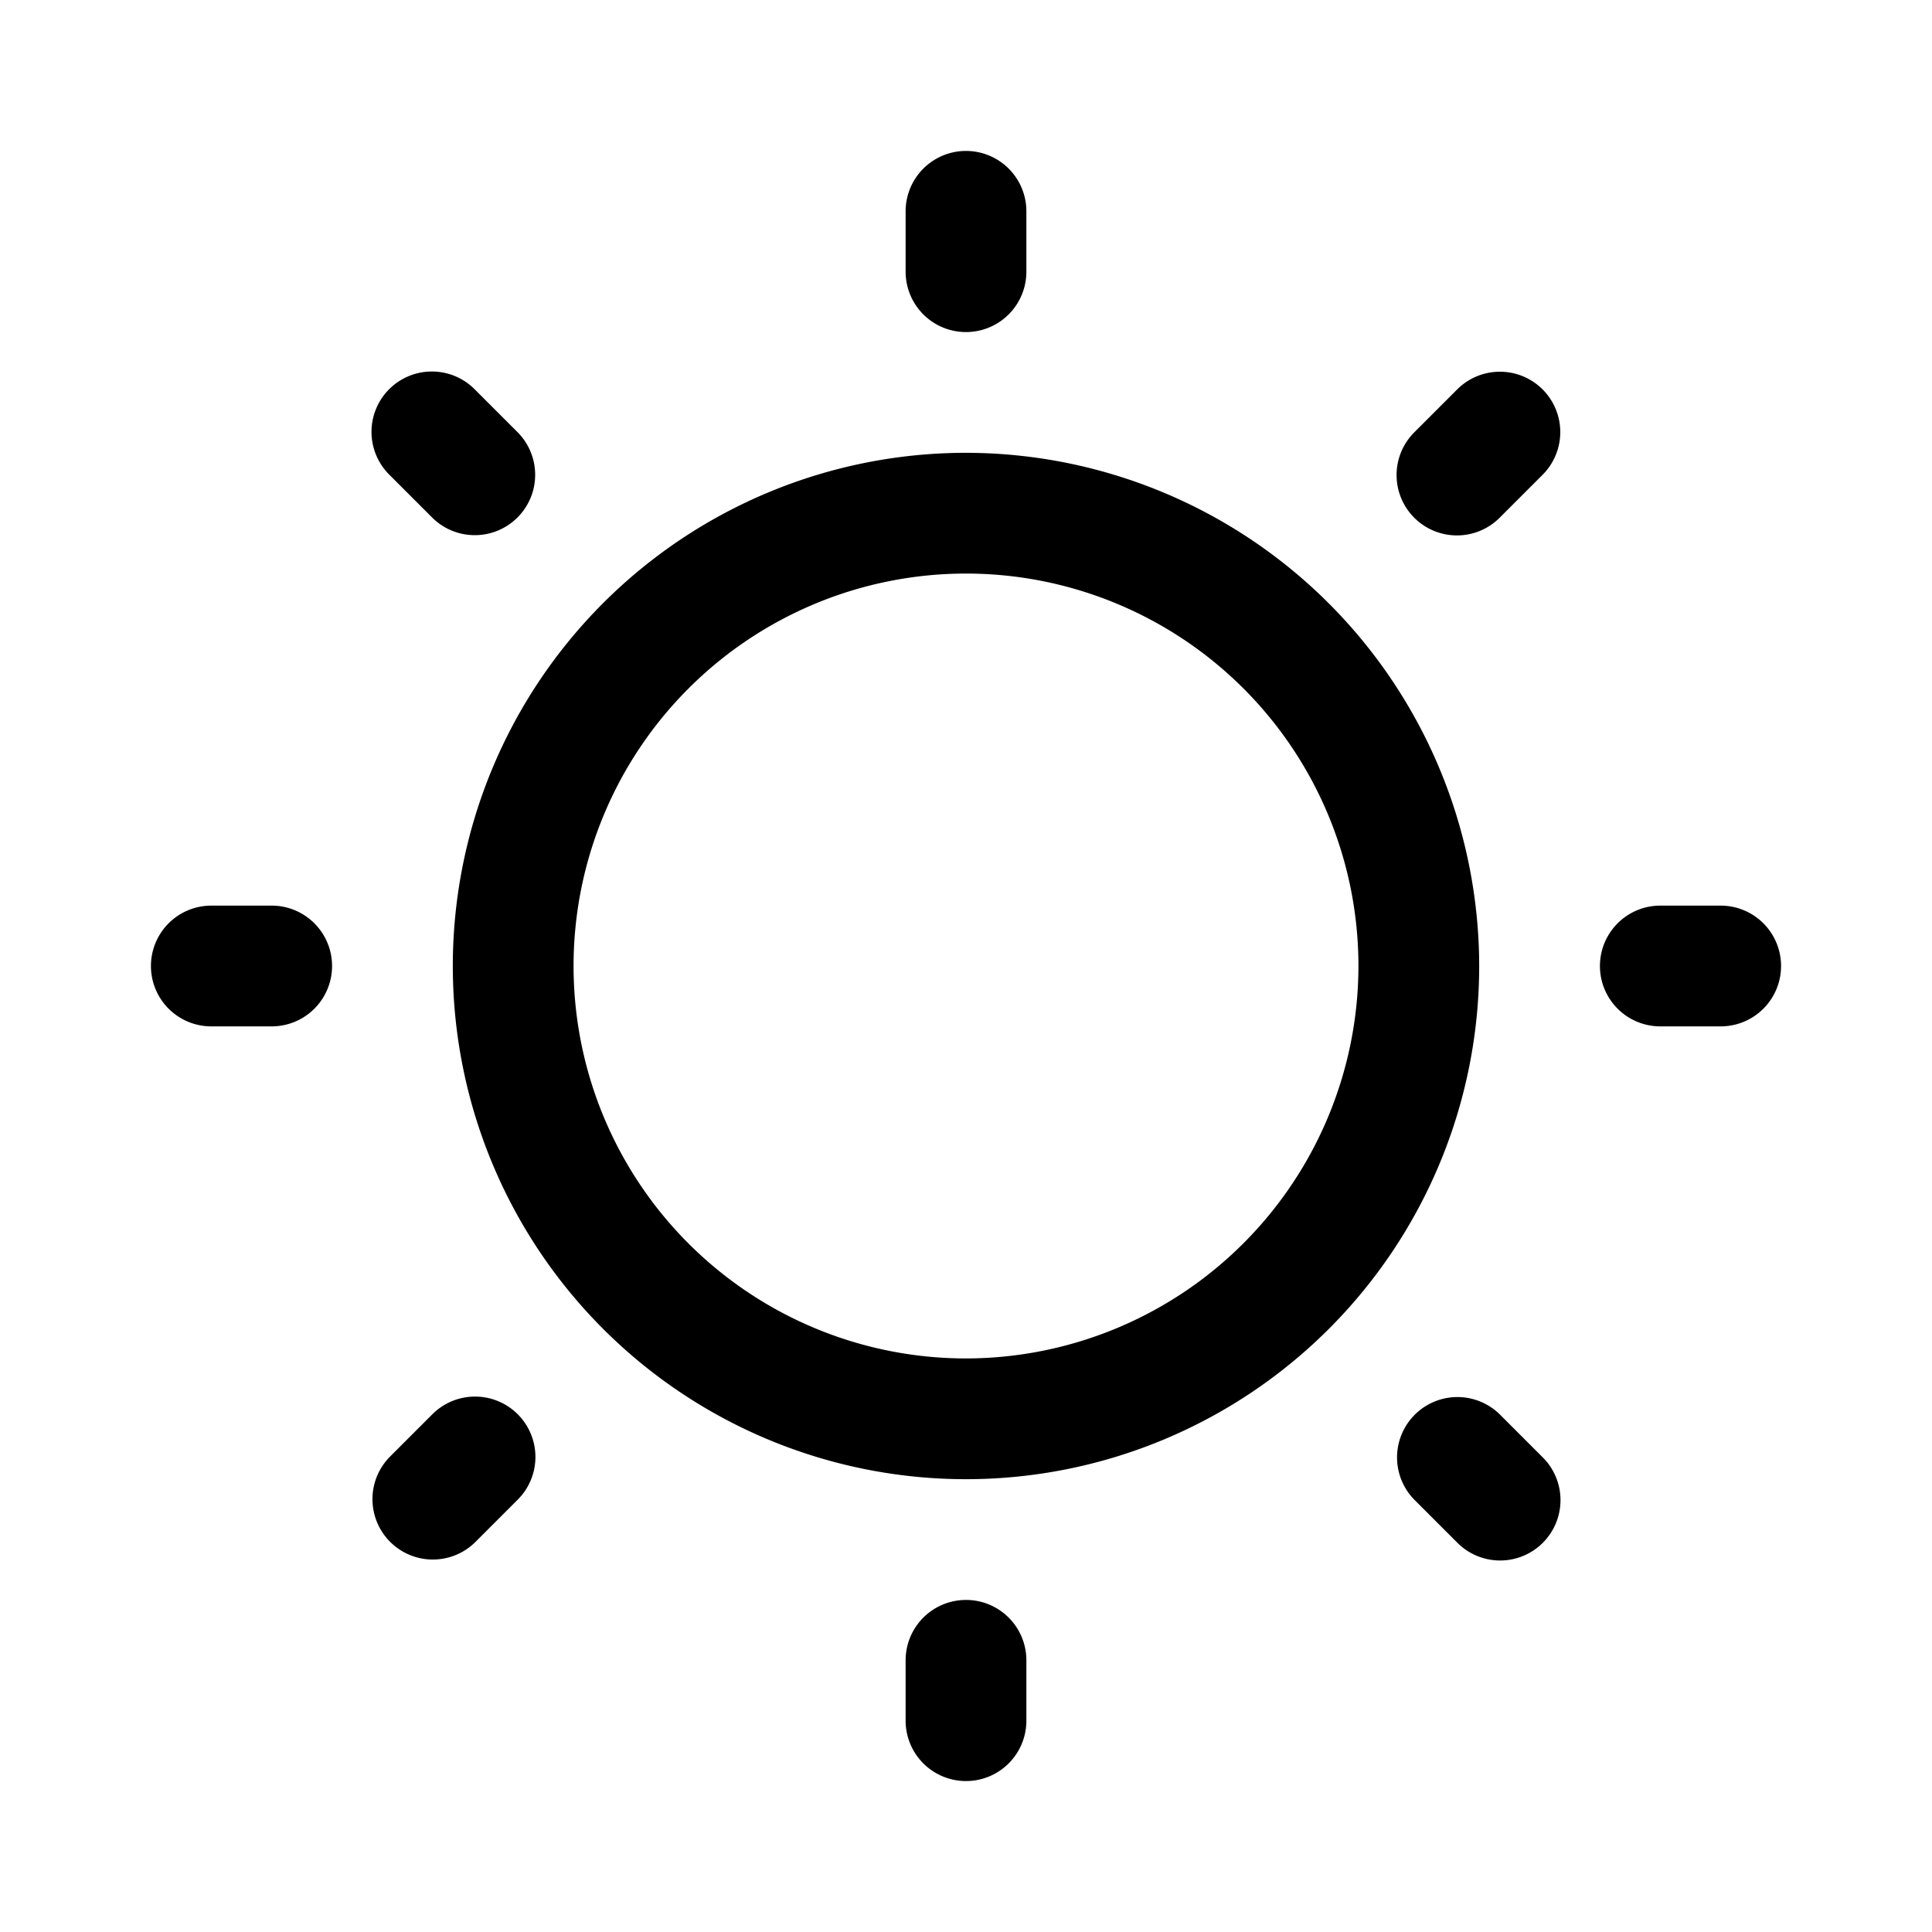 <svg xmlns="http://www.w3.org/2000/svg" viewBox="0 0 256 256" fill="currentColor"><path d="M128,60a68,68,0,1,0,68,68A68.077,68.077,0,0,0,128,60Zm0,120a52,52,0,1,1,52-52A52.059,52.059,0,0,1,128,180ZM120,36V28a8,8,0,0,1,16,0v8a8,8,0,0,1-16,0ZM51.633,62.946A8,8,0,1,1,62.946,51.633l5.657,5.657A8,8,0,0,1,57.289,68.603ZM44,128a8,8,0,0,1-8,8H28a8,8,0,0,1,0-16h8A8,8,0,0,1,44,128Zm24.603,59.397a7.999,7.999,0,0,1,0,11.313l-5.657,5.657a8,8,0,0,1-11.313-11.313l5.657-5.657A8,8,0,0,1,68.603,187.397ZM136,220v8a8,8,0,0,1-16,0v-8a8,8,0,0,1,16,0Zm68.367-26.946a8,8,0,1,1-11.313,11.313l-5.657-5.657A8,8,0,0,1,198.71,187.397ZM236,128a8,8,0,0,1-8,8h-8a8,8,0,0,1,0-16h8A8,8,0,0,1,236,128ZM187.397,68.603a8,8,0,0,1,0-11.314l5.657-5.657A8,8,0,1,1,204.367,62.946l-5.656,5.657a8,8,0,0,1-11.314 0Z"/></svg>
